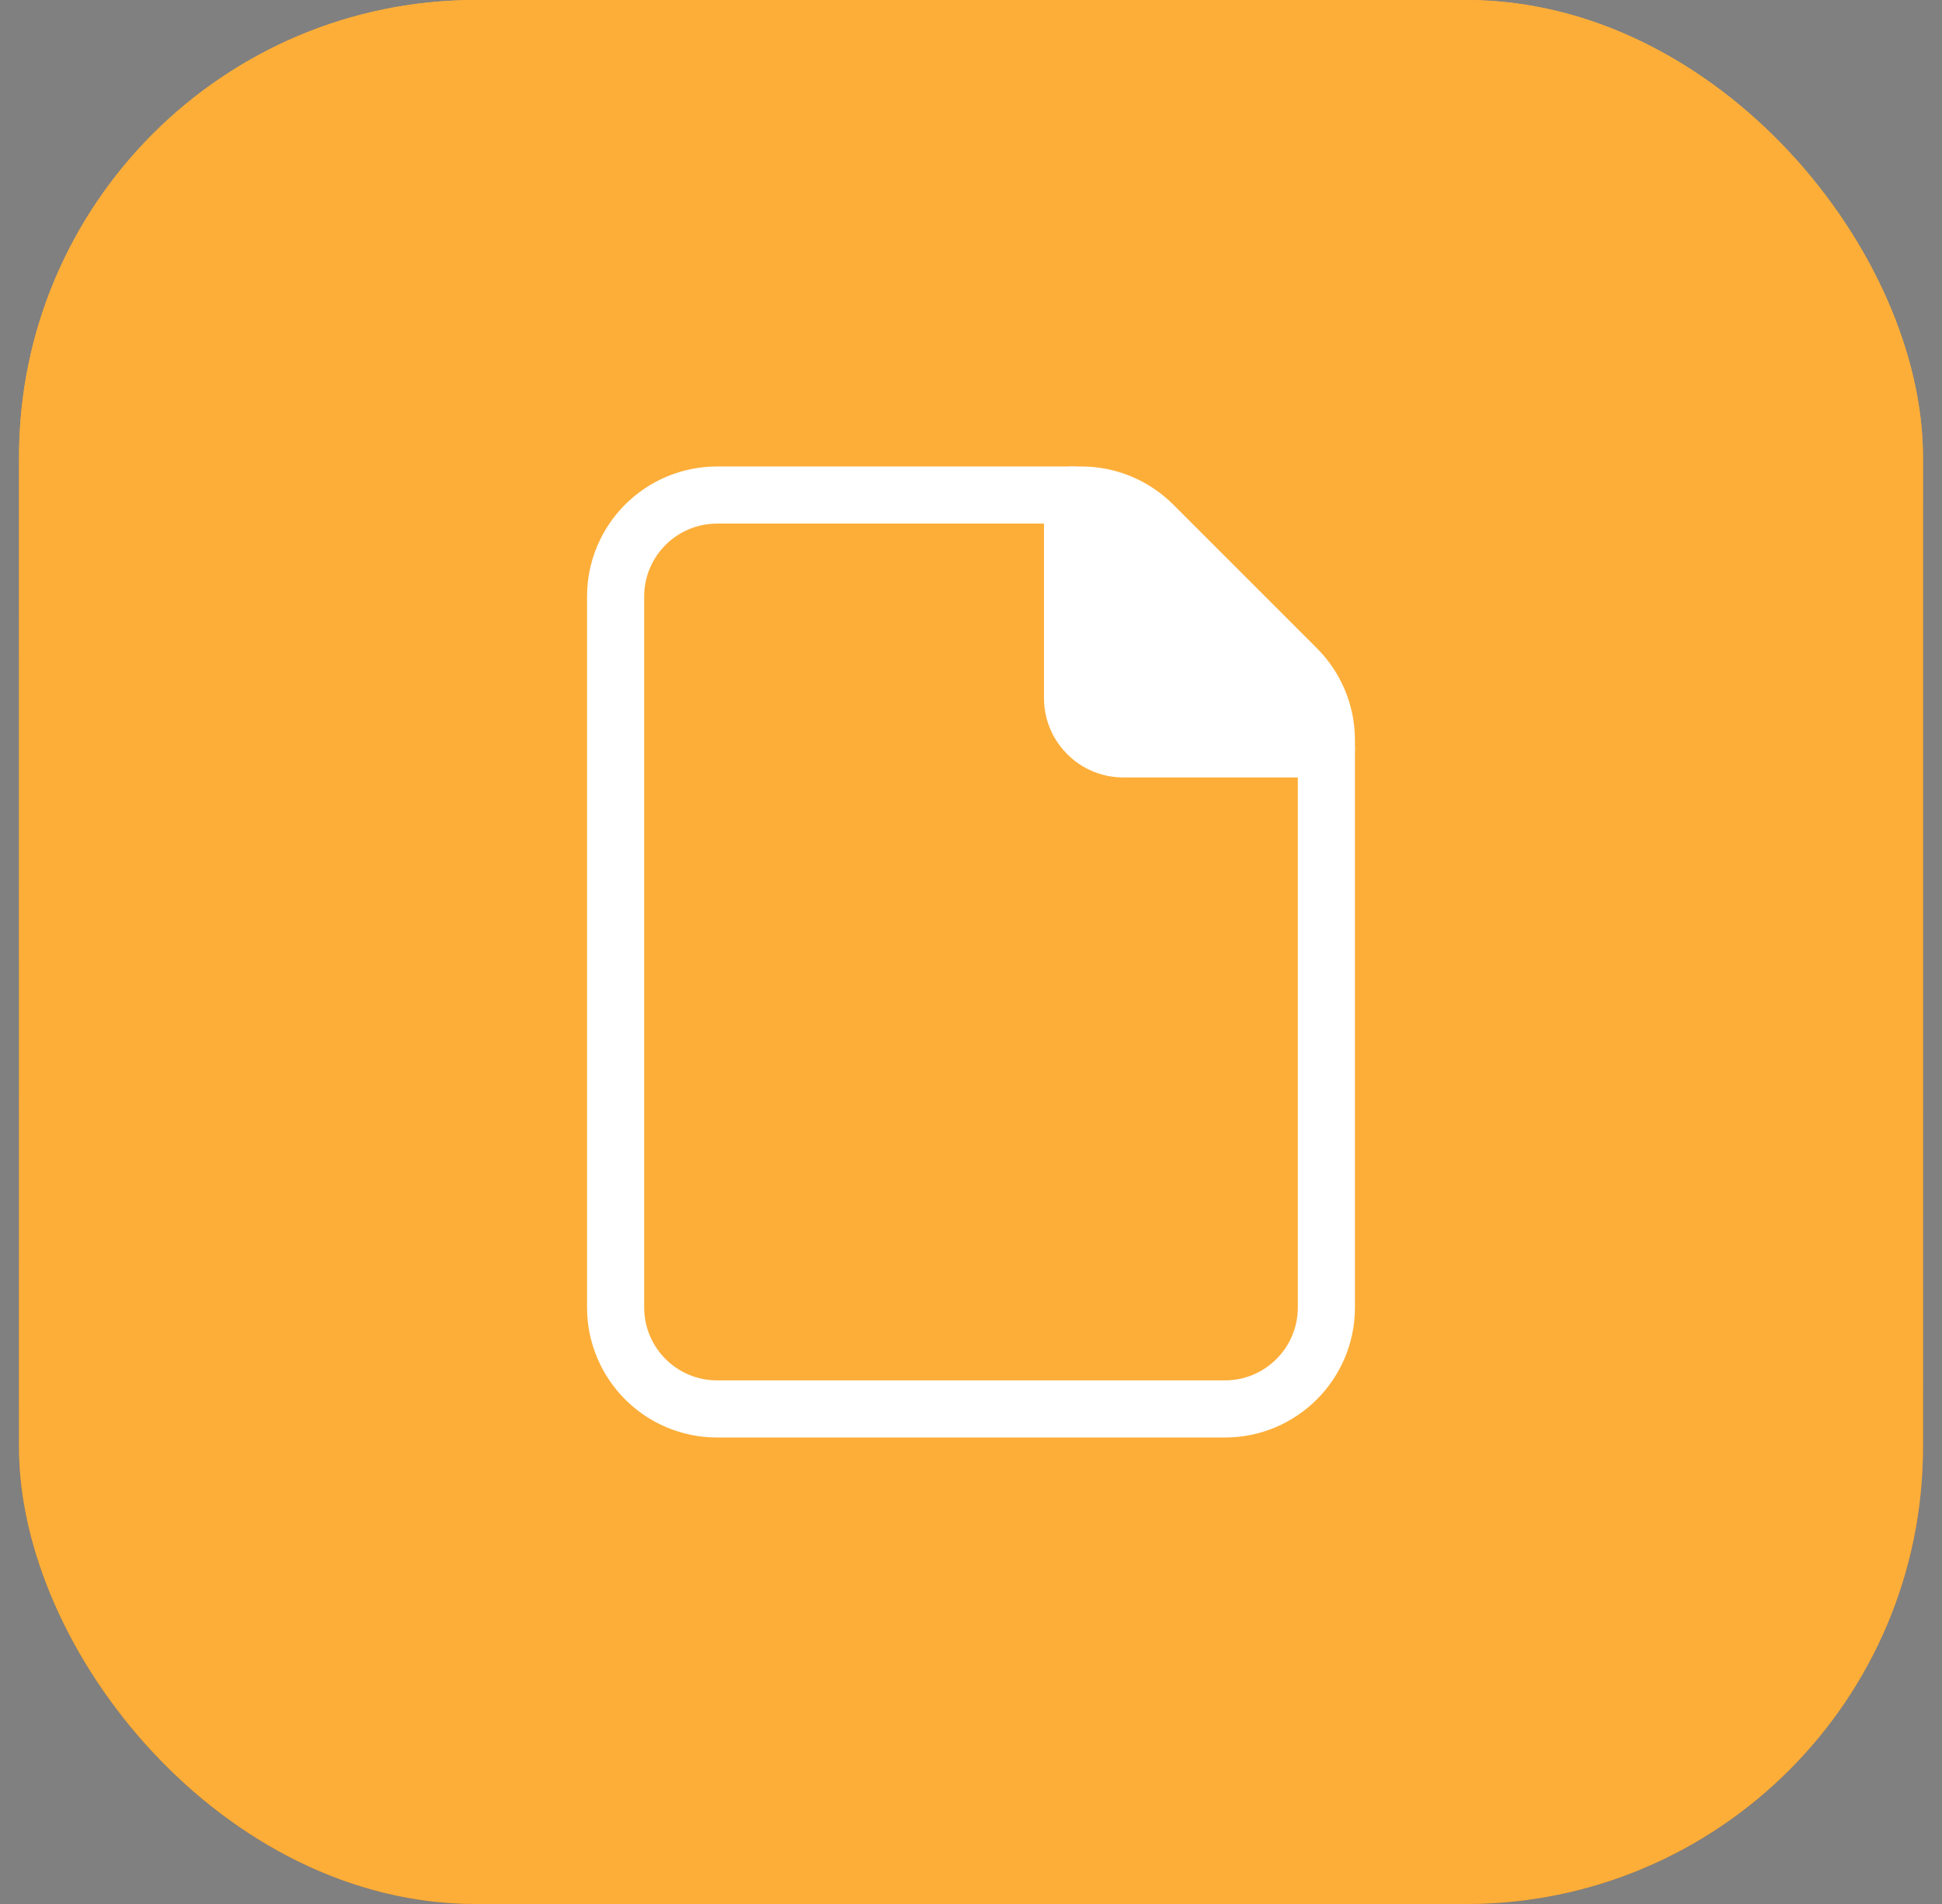 <svg width="51" height="50" viewBox="0 0 51 50" fill="none" xmlns="http://www.w3.org/2000/svg">
<rect x="0" y="0" width="51" height="50" fill="#808080" stroke="none"/>
<rect x="0.5" y="-0" width="50" height="50" rx="12" fill="url(#paint0_linear_333_674)"/>
<rect x="0.5" y="-0" width="50" height="50" rx="12" fill="#FDAE39"/>
<path fill-rule="evenodd" clip-rule="evenodd" d="M34.052 17.552L30.281 13.781C29.781 13.281 29.103 13 28.396 13H18.833C17.36 13 16.167 14.193 16.167 15.666V34.333C16.167 35.806 17.36 37 18.833 37H32.167C33.64 37 34.833 35.806 34.833 34.333V19.437C34.833 18.73 34.552 18.052 34.052 17.552V17.552Z" stroke="white" stroke-width="1.5" stroke-linecap="round" stroke-linejoin="round"/>
<path fill-rule="evenodd" clip-rule="evenodd" d="M34.833 19.666H29.5C28.764 19.666 28.167 19.069 28.167 18.333V13" fill="white"/>
<path d="M34.833 19.666H29.5C28.764 19.666 28.167 19.069 28.167 18.333V13C30.167 14.444 34.3 17.8 34.833 19.666Z" stroke="white" stroke-width="1.5" stroke-linecap="round" stroke-linejoin="round"/>
<defs>
<linearGradient id="paint0_linear_333_674" x1="25.5" y1="-0" x2="25.5" y2="121.666" gradientUnits="userSpaceOnUse">
<stop stop-color="#FFB039"/>
<stop offset="1" stop-color="#844001"/>
</linearGradient>
</defs>
</svg>

